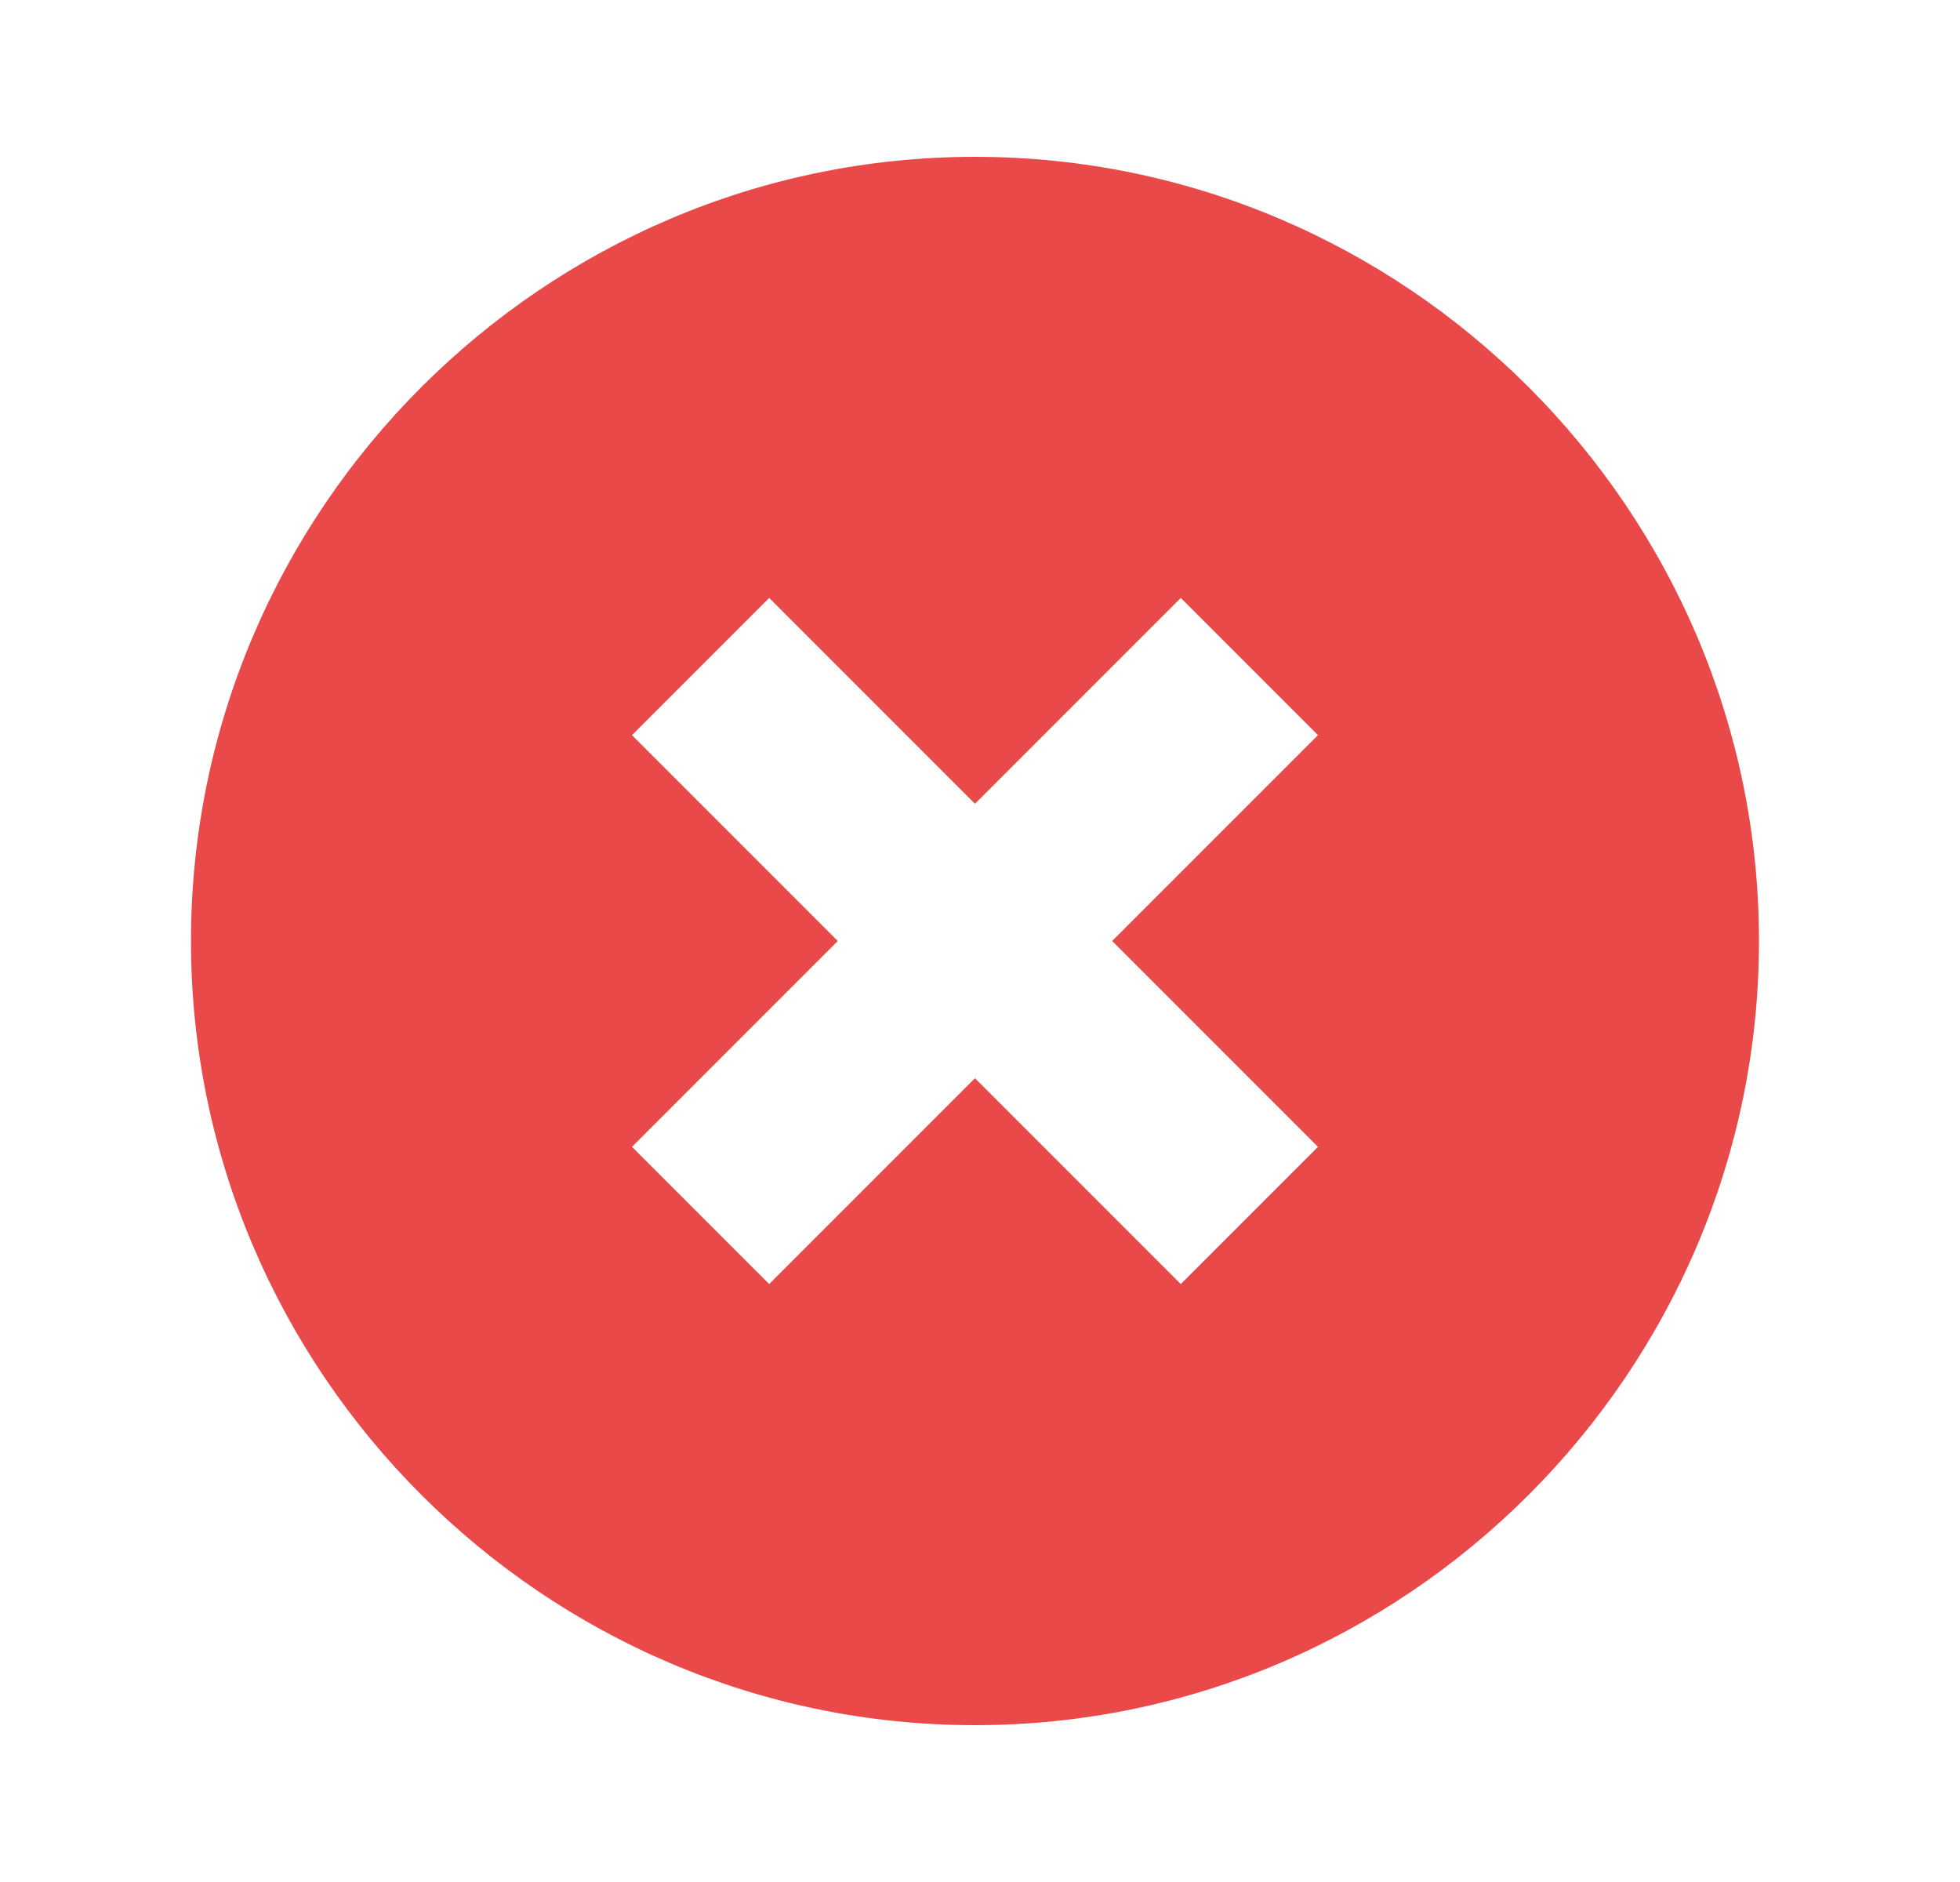 <svg width="25" height="24" viewBox="0 0 25 24" fill="none" xmlns="http://www.w3.org/2000/svg">
<path d="M12.436 2C6.936 2 2.436 6.5 2.436 12C2.436 17.5 6.936 22 12.436 22C17.936 22 22.436 17.5 22.436 12C22.436 6.5 17.936 2 12.436 2ZM16.811 14.625L15.061 16.375L12.436 13.75L9.811 16.375L8.061 14.625L10.686 12L8.061 9.375L9.811 7.625L12.436 10.25L15.061 7.625L16.811 9.375L14.186 12L16.811 14.625Z" fill="#E94949"/>
</svg>
